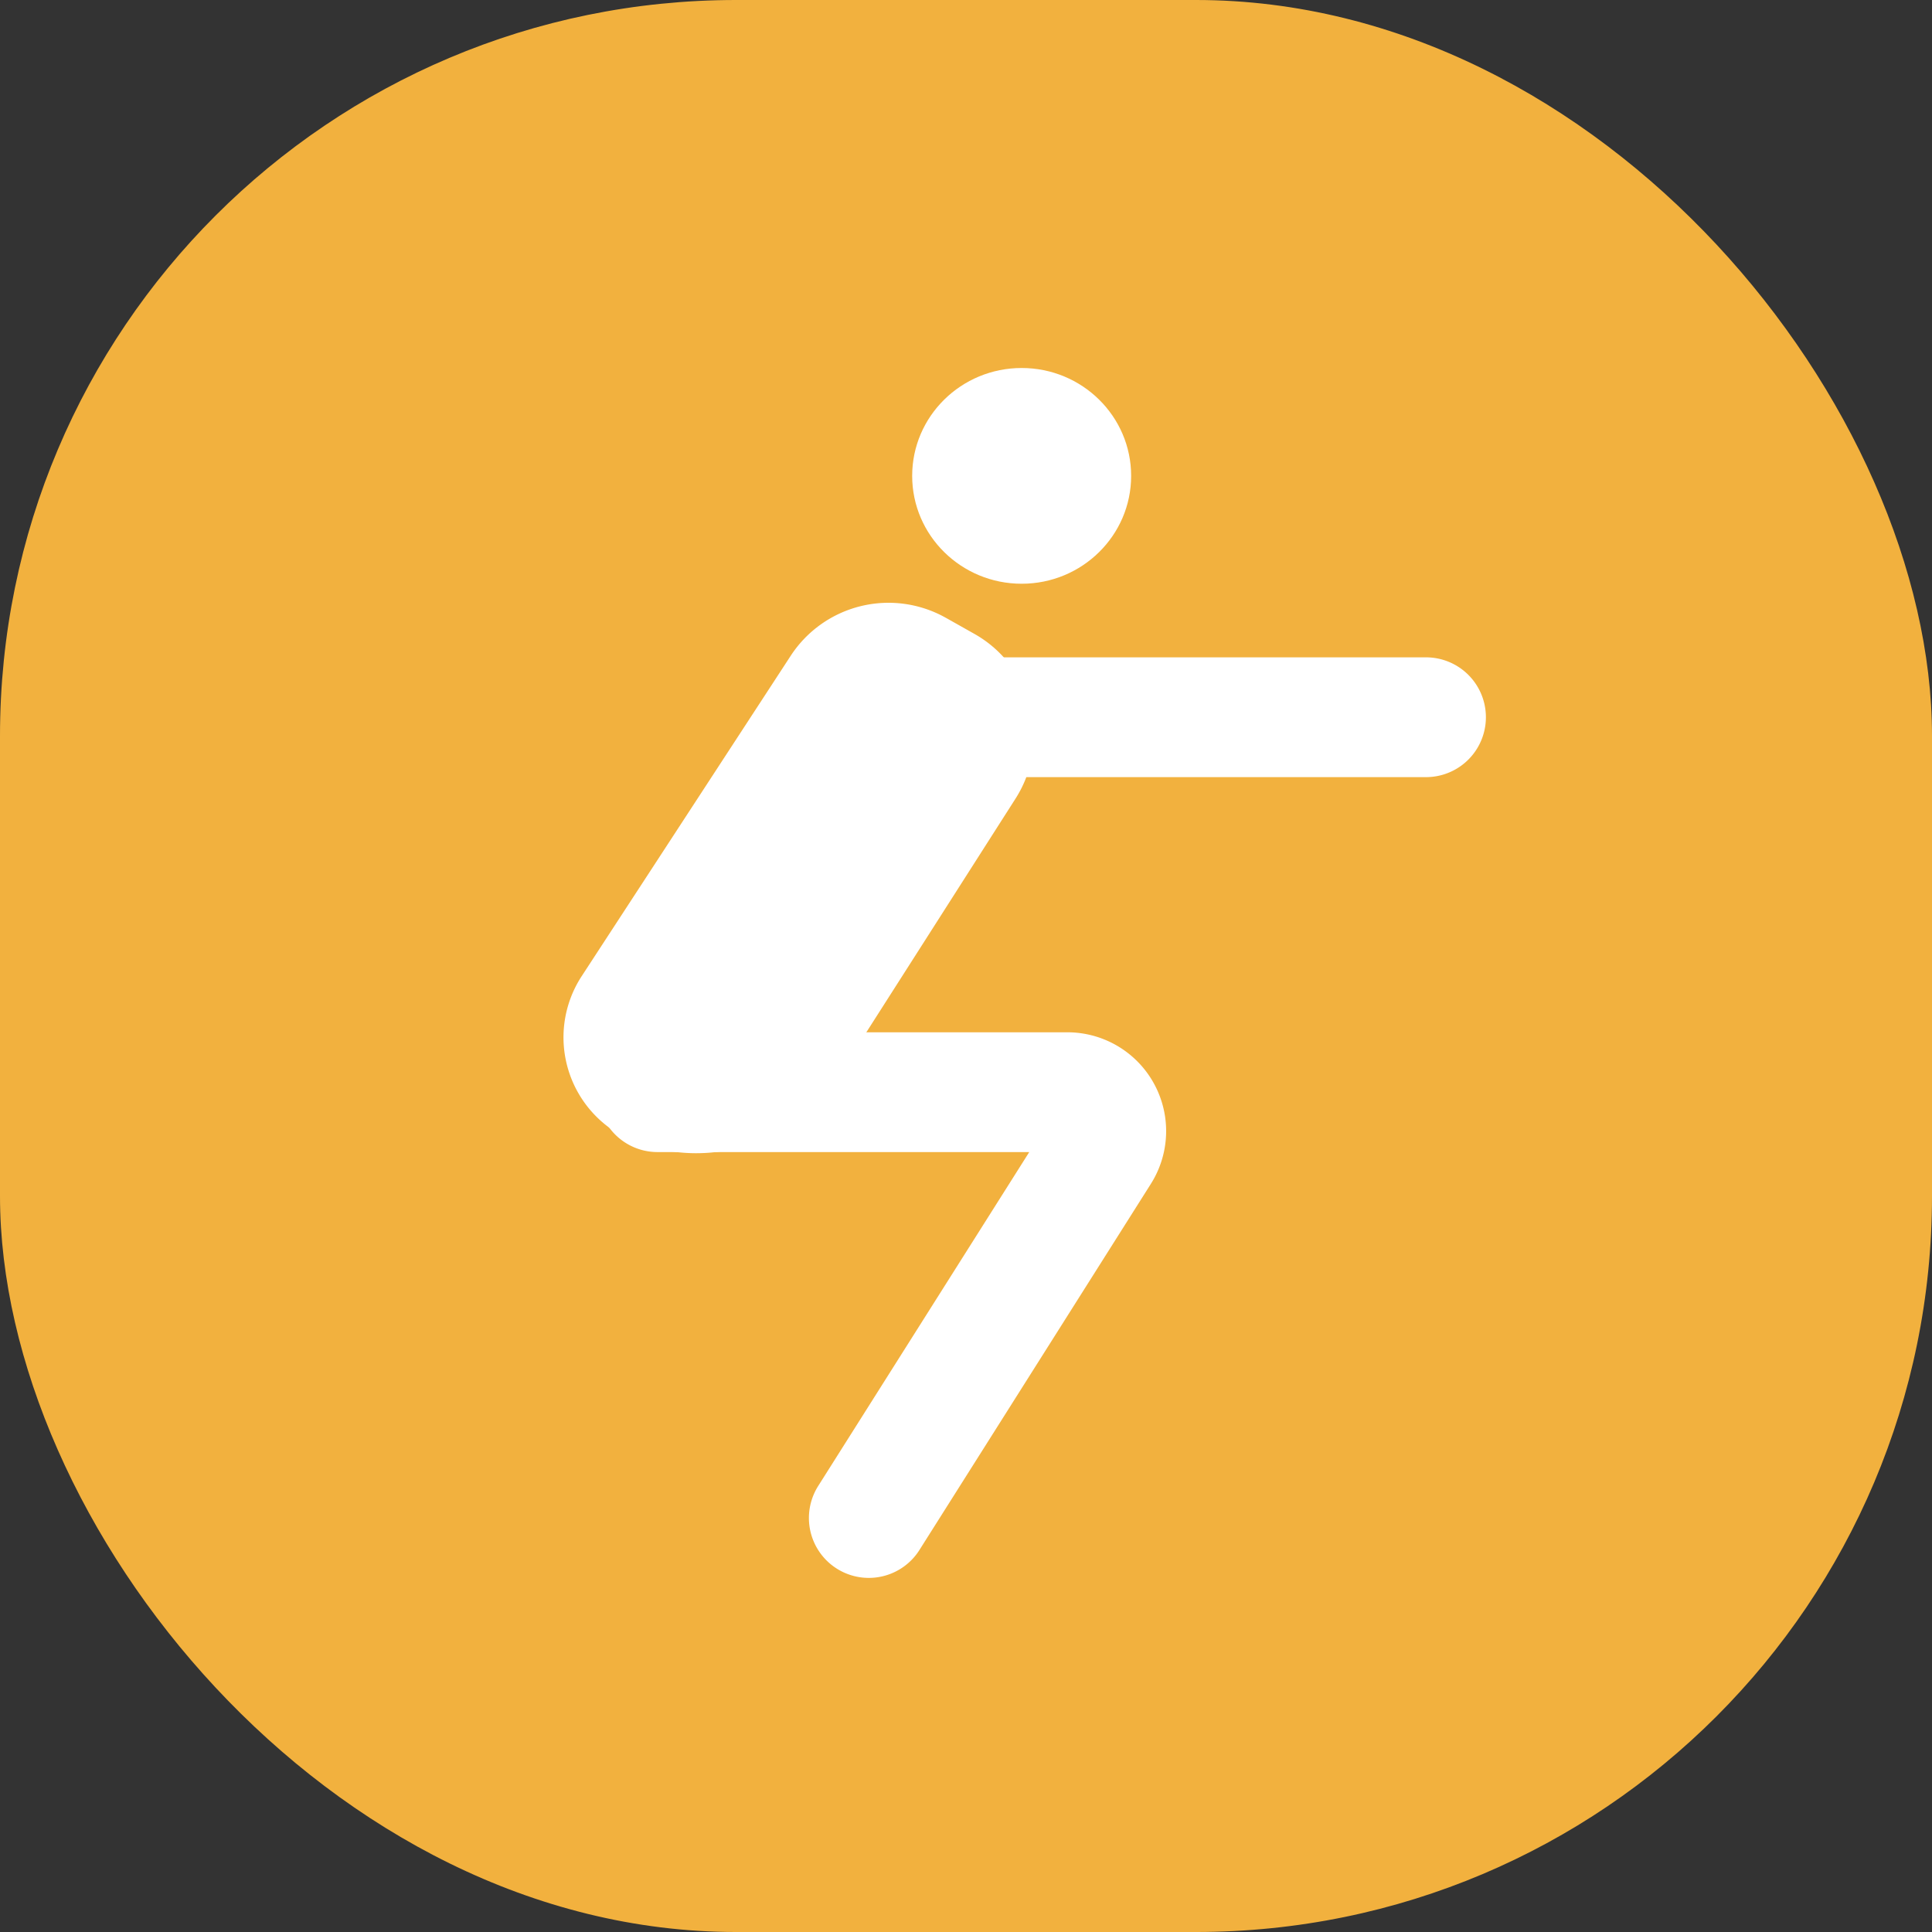 <svg width="42" height="42" viewBox="0 0 42 42" xmlns="http://www.w3.org/2000/svg" xmlns:xlink="http://www.w3.org/1999/xlink">
    <rect x="0" y="0" width="42" height="42" fill="#333333" stroke="none"/>
    <defs>
        <rect id="a" x="0" y="0" width="42" height="42" rx="16"/>
    </defs>
    <g fill="none" fill-rule="evenodd">
        <mask id="b" fill="#fff">
            <use xlink:href="#a"/>
        </mask>
        <use fill="#F2B13E" xlink:href="#a"/>
        <g mask="url(#b)">
            <g transform="translate(11 8)">
                <path d="m9.565 5.432.621.35a2.539 2.539 0 0 1 .892 3.577l-3.835 6.007a3.687 3.687 0 0 1-4.432 1.458 2.435 2.435 0 0 1-1.165-3.604L6.19 6.255a2.539 2.539 0 0 1 3.374-.823z" fill="#FFF"/>
                <ellipse fill="#FFF" cx="11.21" cy="2.345" rx="2.38" ry="2.345"/>
                <path d="M3.294 15.743h8.91a.846.846 0 0 1 .714 1.298L7.887 25h0M8.746 7.592H20" stroke="#FFF" stroke-width="2.604" stroke-linecap="round"/>
            </g>
        </g>
    </g>
</svg>
